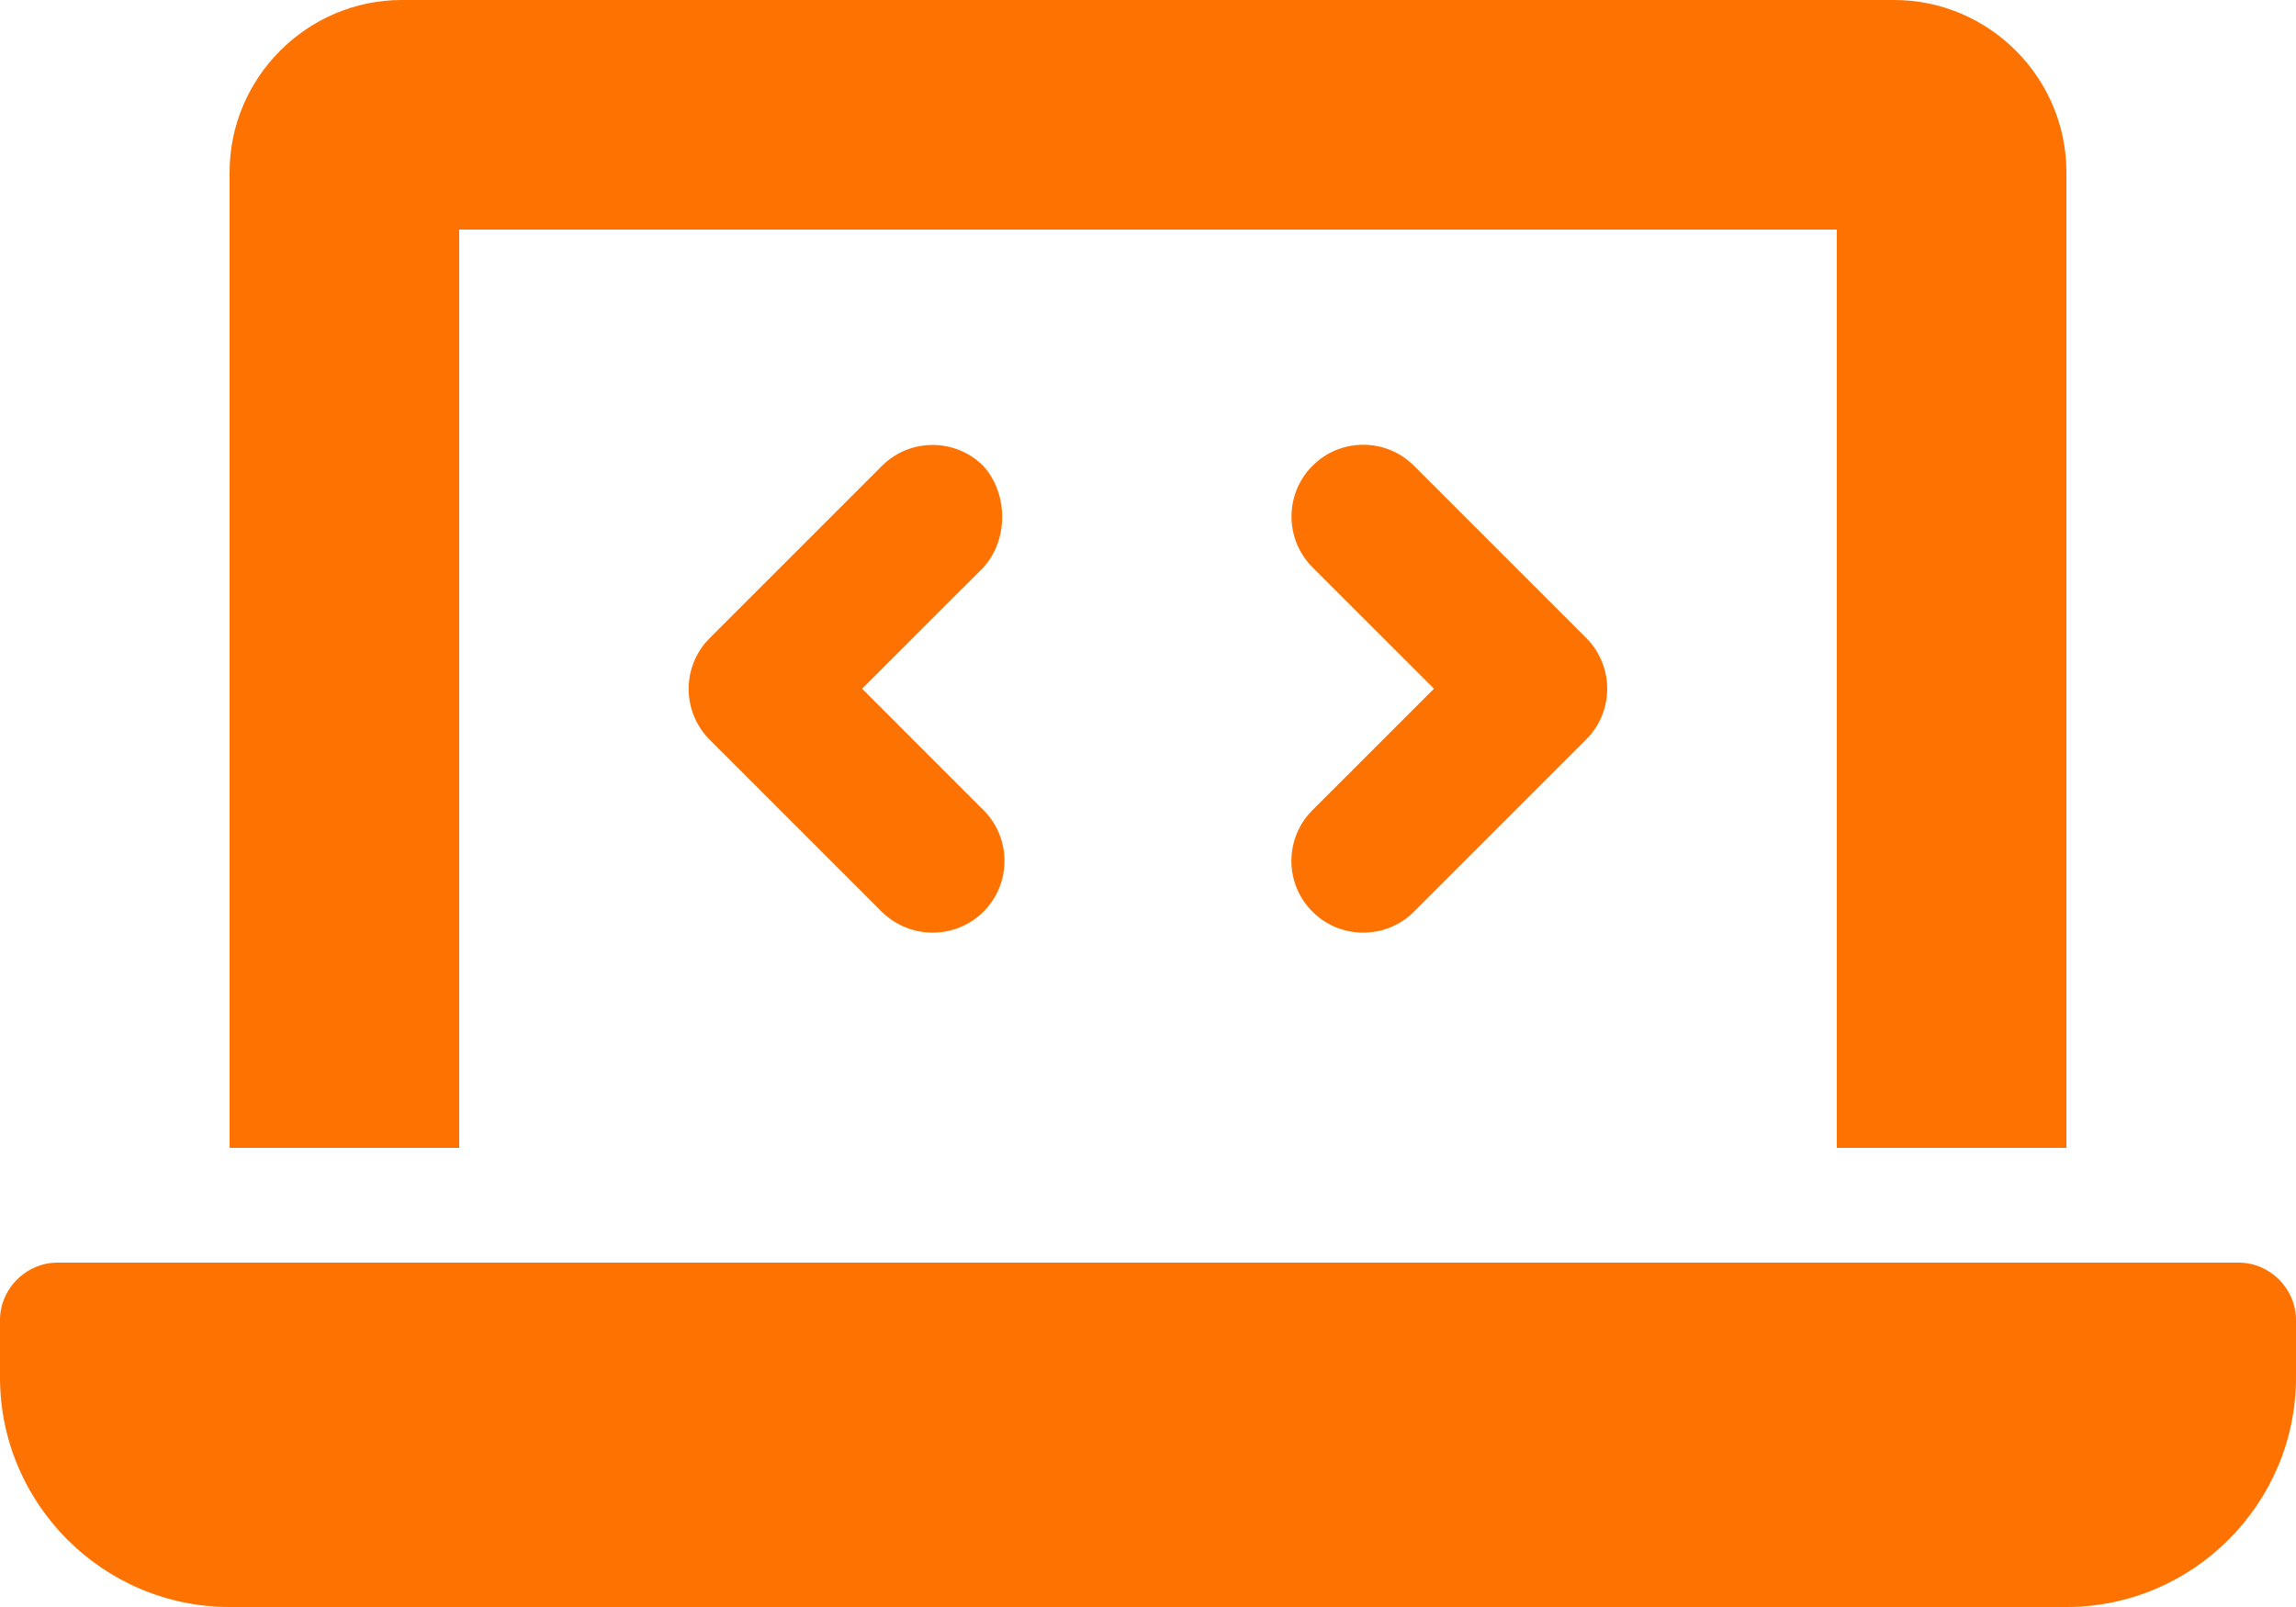 <svg width="640" height="448" viewBox="0 0 640 448" fill="none" xmlns="http://www.w3.org/2000/svg">
<path d="M128 64H512V320H576V48C576 21.63 554.4 0 528 0H112C85.63 0 64 21.63 64 48V320H128V64ZM624 352H16C7.25 352 0 359.3 0 368V384C0 419.25 28.75 448 64 448H576C611.25 448 640 419.25 640 384V368C640 359.3 632.8 352 624 352ZM365.9 254.2C369.8 258.1 374.9 260 380 260C385.1 260 390.23 258.062 394.14 254.156L442.14 206.156C449.952 198.343 449.952 185.656 442.14 177.846L394.14 129.846C386.328 122.033 373.67 122.033 365.86 129.846C358.048 137.659 358.048 150.346 365.86 158.156L399.72 191.996L365.86 225.836C358 233.7 358 246.4 365.9 254.2ZM274.1 129.9C266.288 122.087 253.63 122.087 245.82 129.9L197.82 177.9C190.008 185.713 190.008 198.4 197.82 206.21L245.82 254.21C249.8 258.1 254.9 260 260 260C265.1 260 270.23 258.062 274.14 254.156C281.952 246.343 281.952 233.656 274.14 225.846L240.3 192L274.16 158.16C281.1 150.4 281.1 137.7 274.1 129.9Z" fill="#FD7200"/>
</svg>
